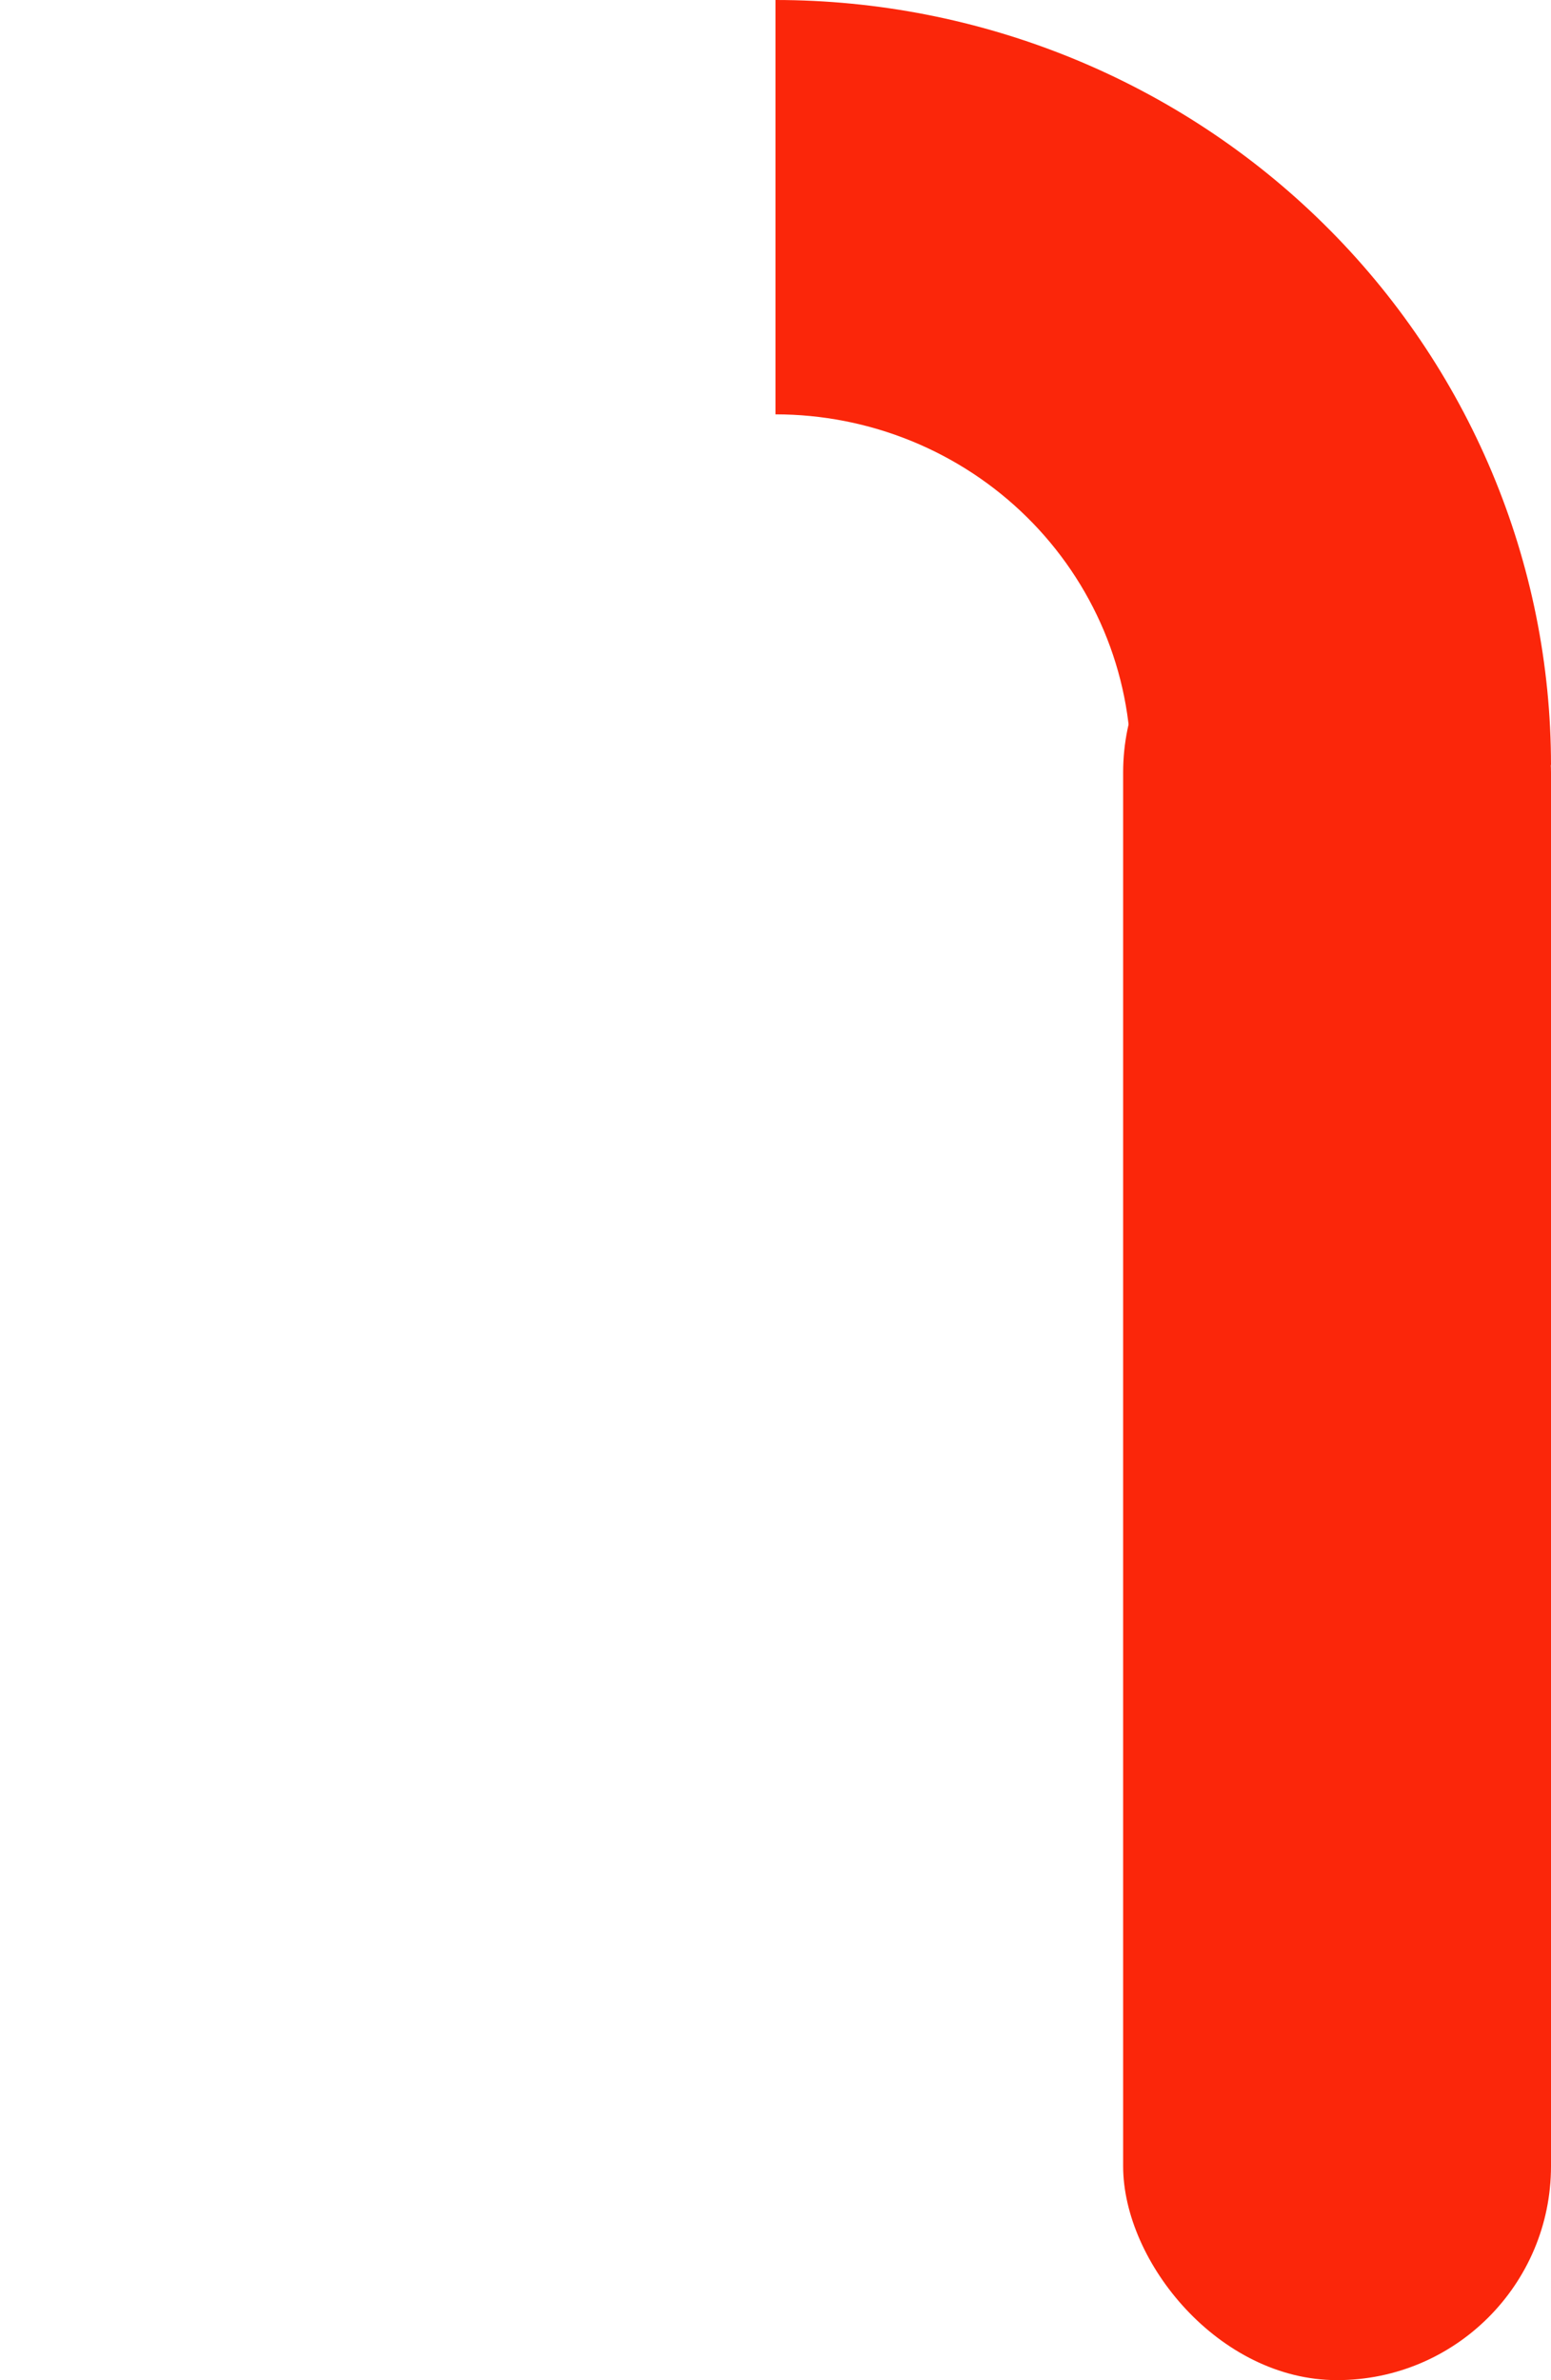 <svg width="58" height="89" viewBox="0 0 58 89" fill="none" xmlns="http://www.w3.org/2000/svg">
<rect x="58" y="89" width="16" height="68.112" rx="8" transform="rotate(-180 58 89)" fill="#FB260A"/>
<path d="M58 28.607C58 24.85 57.25 21.13 55.792 17.66C54.335 14.189 52.199 11.035 49.506 8.379C46.813 5.722 43.616 3.615 40.098 2.178C36.579 0.74 32.808 -1.64212e-07 29 0L29 15.494C30.746 15.494 32.474 15.833 34.087 16.492C35.7 17.151 37.165 18.117 38.4 19.335C39.634 20.552 40.613 21.998 41.282 23.589C41.95 25.18 42.293 26.885 42.293 28.607H58Z" fill="#FB260A"/>
</svg>
